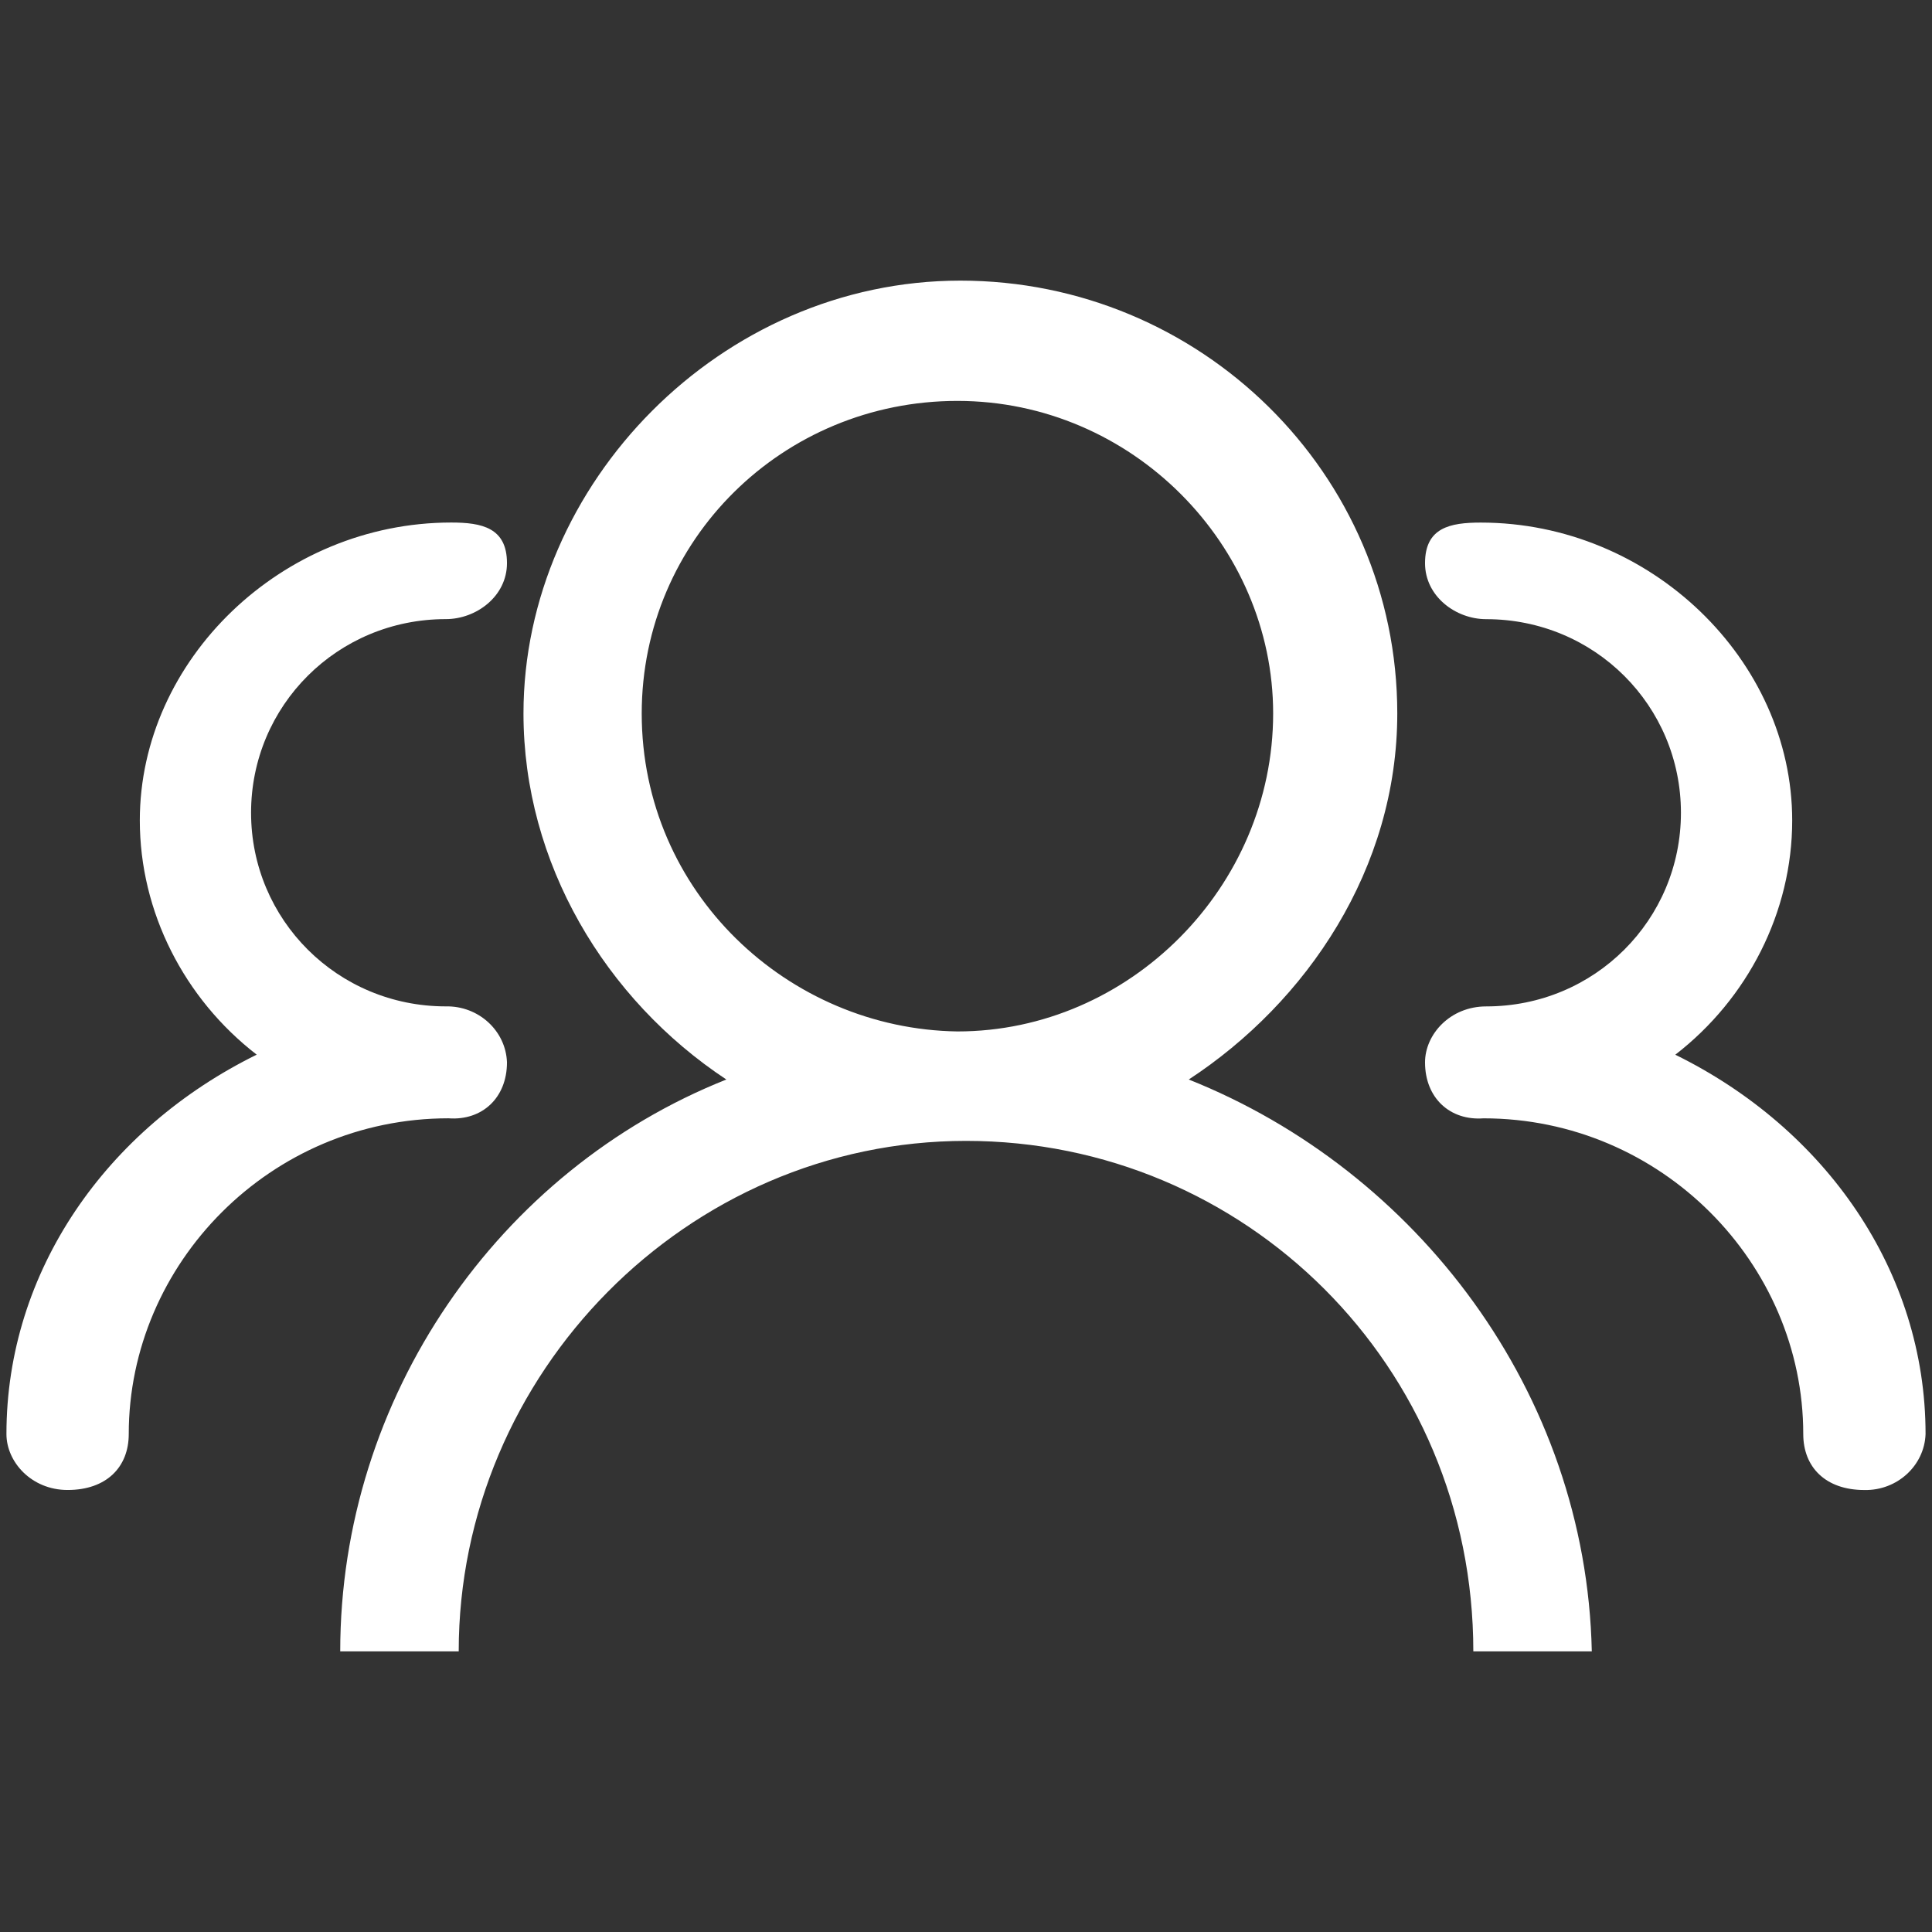 <svg class="svg-icon" style="width: 1em; height: 1em;vertical-align: middle;fill: white;overflow: hidden;" viewBox="0 0 1024 1024" version="1.1" xmlns="http://www.w3.org/2000/svg"><rect x="0" y="0" width="1024" height="1024" fill="#333333" stroke="none"/><path d="M1020.587 760.074c-0.594 16.746-15.066 30.024-32.413 29.665-20.695 0-32.413-12.203-32.413-29.665 0-90.426-75.233-167.335-169.492-167.335-17.702 1.321-30.973-10.759-30.973-29.655 0-14.834 13.281-29.665 32.413-29.665 57.532 0 103.219-45.926 103.219-102.625 0-56.692-45.687-102.622-103.219-102.622-16.145 0-32.413-12.083-32.413-29.662 0-18.9 13.281-21.531 29.539-21.531 89.955 0 165.065 72.844 165.065 157.887 0 48.565-23.566 94.495-61.959 124.157C967.482 598.115 1020.587 673.717 1020.587 760.074z m-176.899 115.186h-62.799c0-151.545-121.047-270.565-268.882-270.565-147.958 0-268.882 123.32-268.882 270.565H180.326c0-134.564 83.729-255.014 204.657-303.094-64.232-42.465-107.53-114.708-107.53-194.014 0-121.76 104.54-229.414 231.567-229.414s231.567 102.031 231.567 229.414c0 82.173-47.848 152.986-110.52 194.014 120.921 48.2 210.627 165.775 213.62 303.094z m-168.892-497.108c0-89.235-74.759-165.663-167.339-165.663-92.58 0-167.332 73.68-167.332 165.663 0 94.973 77.745 167.212 167.332 168.533 91.143 0.003 167.339-76.554 167.339-168.533zM236.298 533.405c17.34-0.355 31.812 12.916 32.41 29.665 0 18.896-13.274 30.976-30.976 29.655-94.372 0-169.489 76.909-169.489 167.335 0 17.582-11.841 29.662-32.413 29.662-19.139 0-32.416-14.838-32.416-29.662 0-86.357 53.111-161.952 132.649-201.066-38.397-29.658-61.959-75.592-61.959-124.157 0-85.047 75.237-157.887 165.062-157.887 16.268 0 29.539 2.751 29.539 21.531 0 17.582-16.265 29.662-32.41 29.662-57.532 0-103.226 45.93-103.226 102.622 0.007 56.709 45.817 102.639 103.229 102.639z"  /></svg>